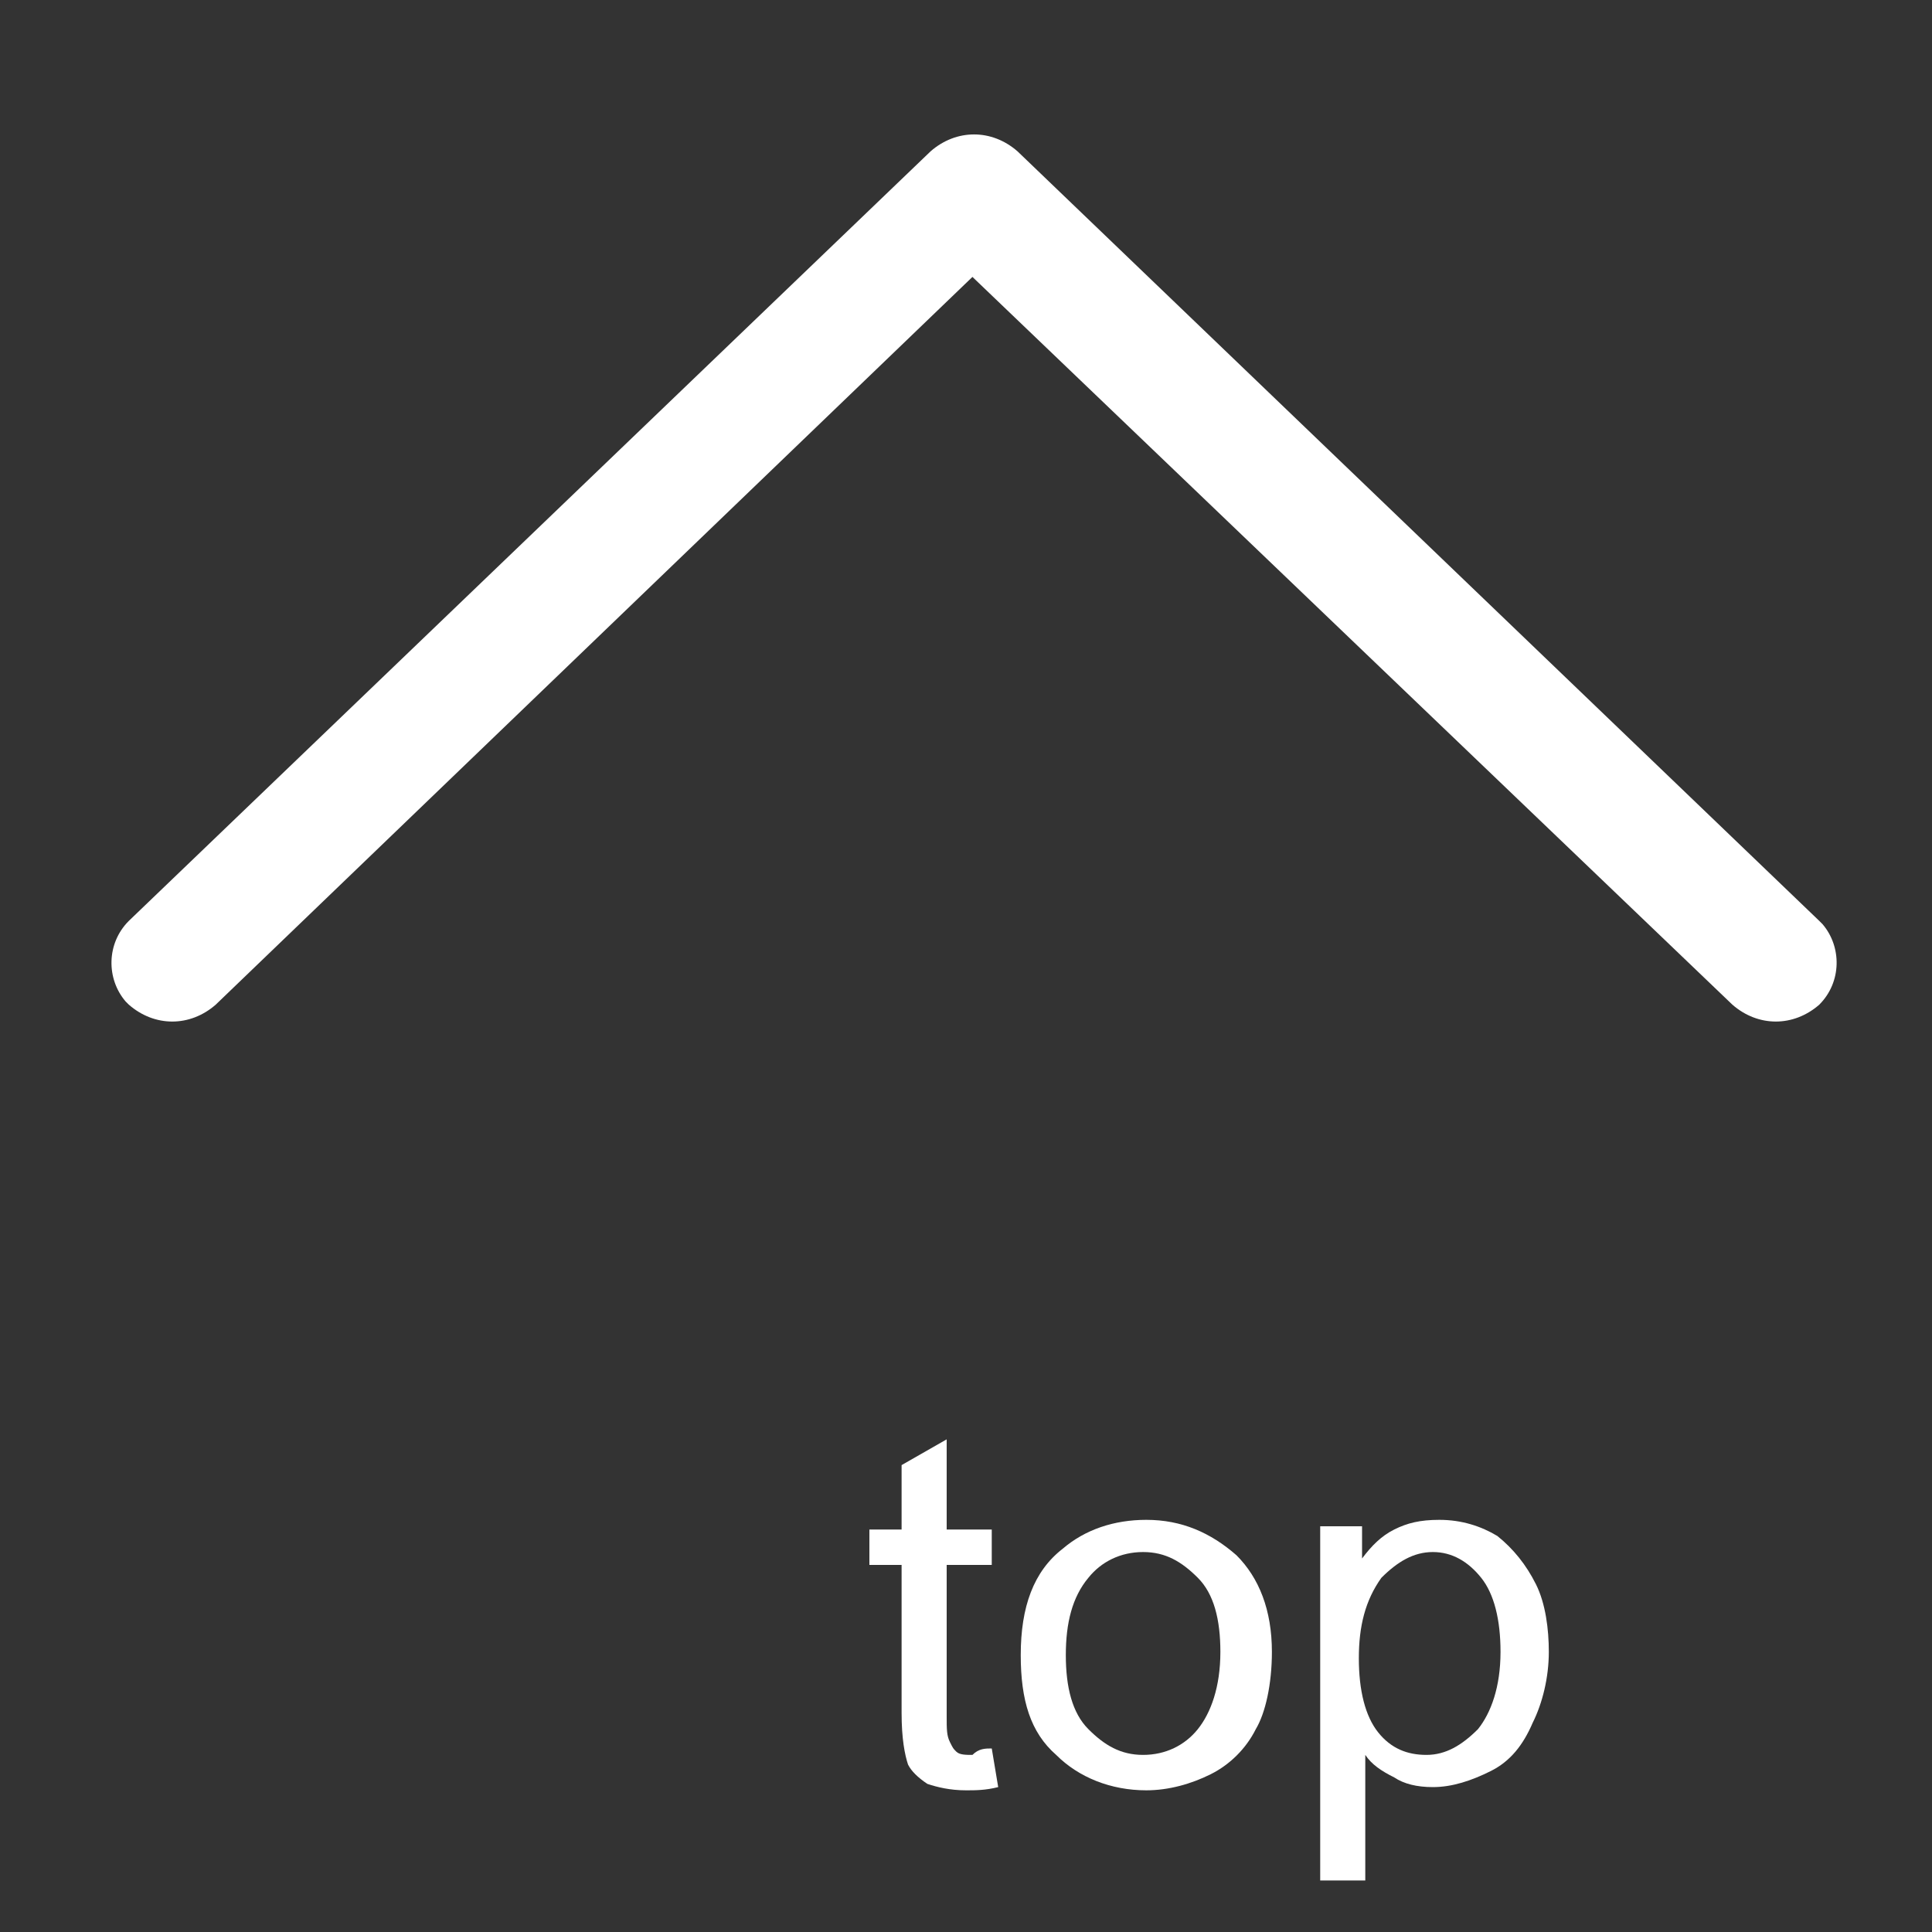 <?xml version="1.0" encoding="utf-8"?>
<!-- Generator: Adobe Illustrator 20.0.0, SVG Export Plug-In . SVG Version: 6.00 Build 0)  -->
<svg version="1.1" id="top" xmlns="http://www.w3.org/2000/svg" xmlns:xlink="http://www.w3.org/1999/xlink" x="0px" y="0px"
	 viewBox="0 0 60 60" style="enable-background:new 0 0 60 60;" xml:space="preserve">
<rect x="0" y="0" width="60" height="60" fill="#333333" stroke="none"/>
<style type="text/css">
	.st0{fill:#FFFFFF;}
	.st1{enable-background:new    ;}
</style>
<path id="Forma_1" class="st0" d="M4,28.6c-0.7,0.7-0.7,1.8-0.1,2.5c0,0,0.1,0.1,0.1,0.1c0.8,0.7,1.9,0.7,2.7,0L30.2,8.6l23.6,22.6
	c0.8,0.7,1.9,0.7,2.7,0c0.7-0.7,0.7-1.8,0.1-2.5c0,0-0.1-0.1-0.1-0.1L31.6,4.7c-0.8-0.7-1.9-0.7-2.7,0L4,28.6z"/>
<g class="st1">
	<path class="st0" d="M30.8,54.3l0.2,1.2c-0.4,0.1-0.7,0.1-1,0.1c-0.5,0-0.9-0.1-1.2-0.2c-0.3-0.2-0.5-0.4-0.6-0.6
		c-0.1-0.3-0.2-0.8-0.2-1.6v-4.6h-1v-1.1h1v-2l1.4-0.8v2.8h1.4v1.1h-1.4v4.7c0,0.4,0,0.6,0.1,0.8s0.1,0.2,0.2,0.3
		c0.1,0.1,0.3,0.1,0.5,0.1C30.4,54.3,30.6,54.3,30.8,54.3z"/>
	<path class="st0" d="M31.7,51.4c0-1.5,0.4-2.6,1.3-3.3c0.7-0.6,1.6-0.9,2.6-0.9c1.1,0,2,0.4,2.8,1.1c0.7,0.7,1.1,1.7,1.1,3
		c0,1-0.2,1.9-0.5,2.4c-0.3,0.6-0.8,1.1-1.4,1.4c-0.6,0.3-1.3,0.5-2,0.5c-1.1,0-2.1-0.4-2.8-1.1C32,53.8,31.7,52.8,31.7,51.4z
		 M33.1,51.4c0,1,0.2,1.8,0.7,2.3c0.5,0.5,1,0.8,1.7,0.8c0.7,0,1.3-0.3,1.7-0.8s0.7-1.3,0.7-2.4c0-1-0.2-1.8-0.7-2.3
		c-0.5-0.5-1-0.8-1.7-0.8c-0.7,0-1.3,0.3-1.7,0.8C33.3,49.6,33.1,50.4,33.1,51.4z"/>
	<path class="st0" d="M41,58.6V47.4h1.3v1c0.3-0.4,0.6-0.7,1-0.9c0.4-0.2,0.8-0.3,1.4-0.3c0.7,0,1.3,0.2,1.8,0.5
		c0.5,0.4,0.9,0.9,1.2,1.5s0.4,1.4,0.4,2.1c0,0.8-0.2,1.6-0.5,2.2c-0.3,0.7-0.7,1.2-1.3,1.5s-1.2,0.5-1.8,0.5
		c-0.5,0-0.9-0.1-1.2-0.3c-0.4-0.2-0.7-0.4-0.9-0.7v3.9H41z M42.2,51.5c0,1,0.2,1.8,0.6,2.3c0.4,0.5,0.9,0.7,1.5,0.7
		c0.6,0,1.1-0.3,1.6-0.8c0.4-0.5,0.7-1.3,0.7-2.4c0-1-0.2-1.8-0.6-2.3c-0.4-0.5-0.9-0.8-1.5-0.8c-0.6,0-1.1,0.3-1.6,0.8
		C42.4,49.7,42.2,50.5,42.2,51.5z"/>
</g>
</svg>
